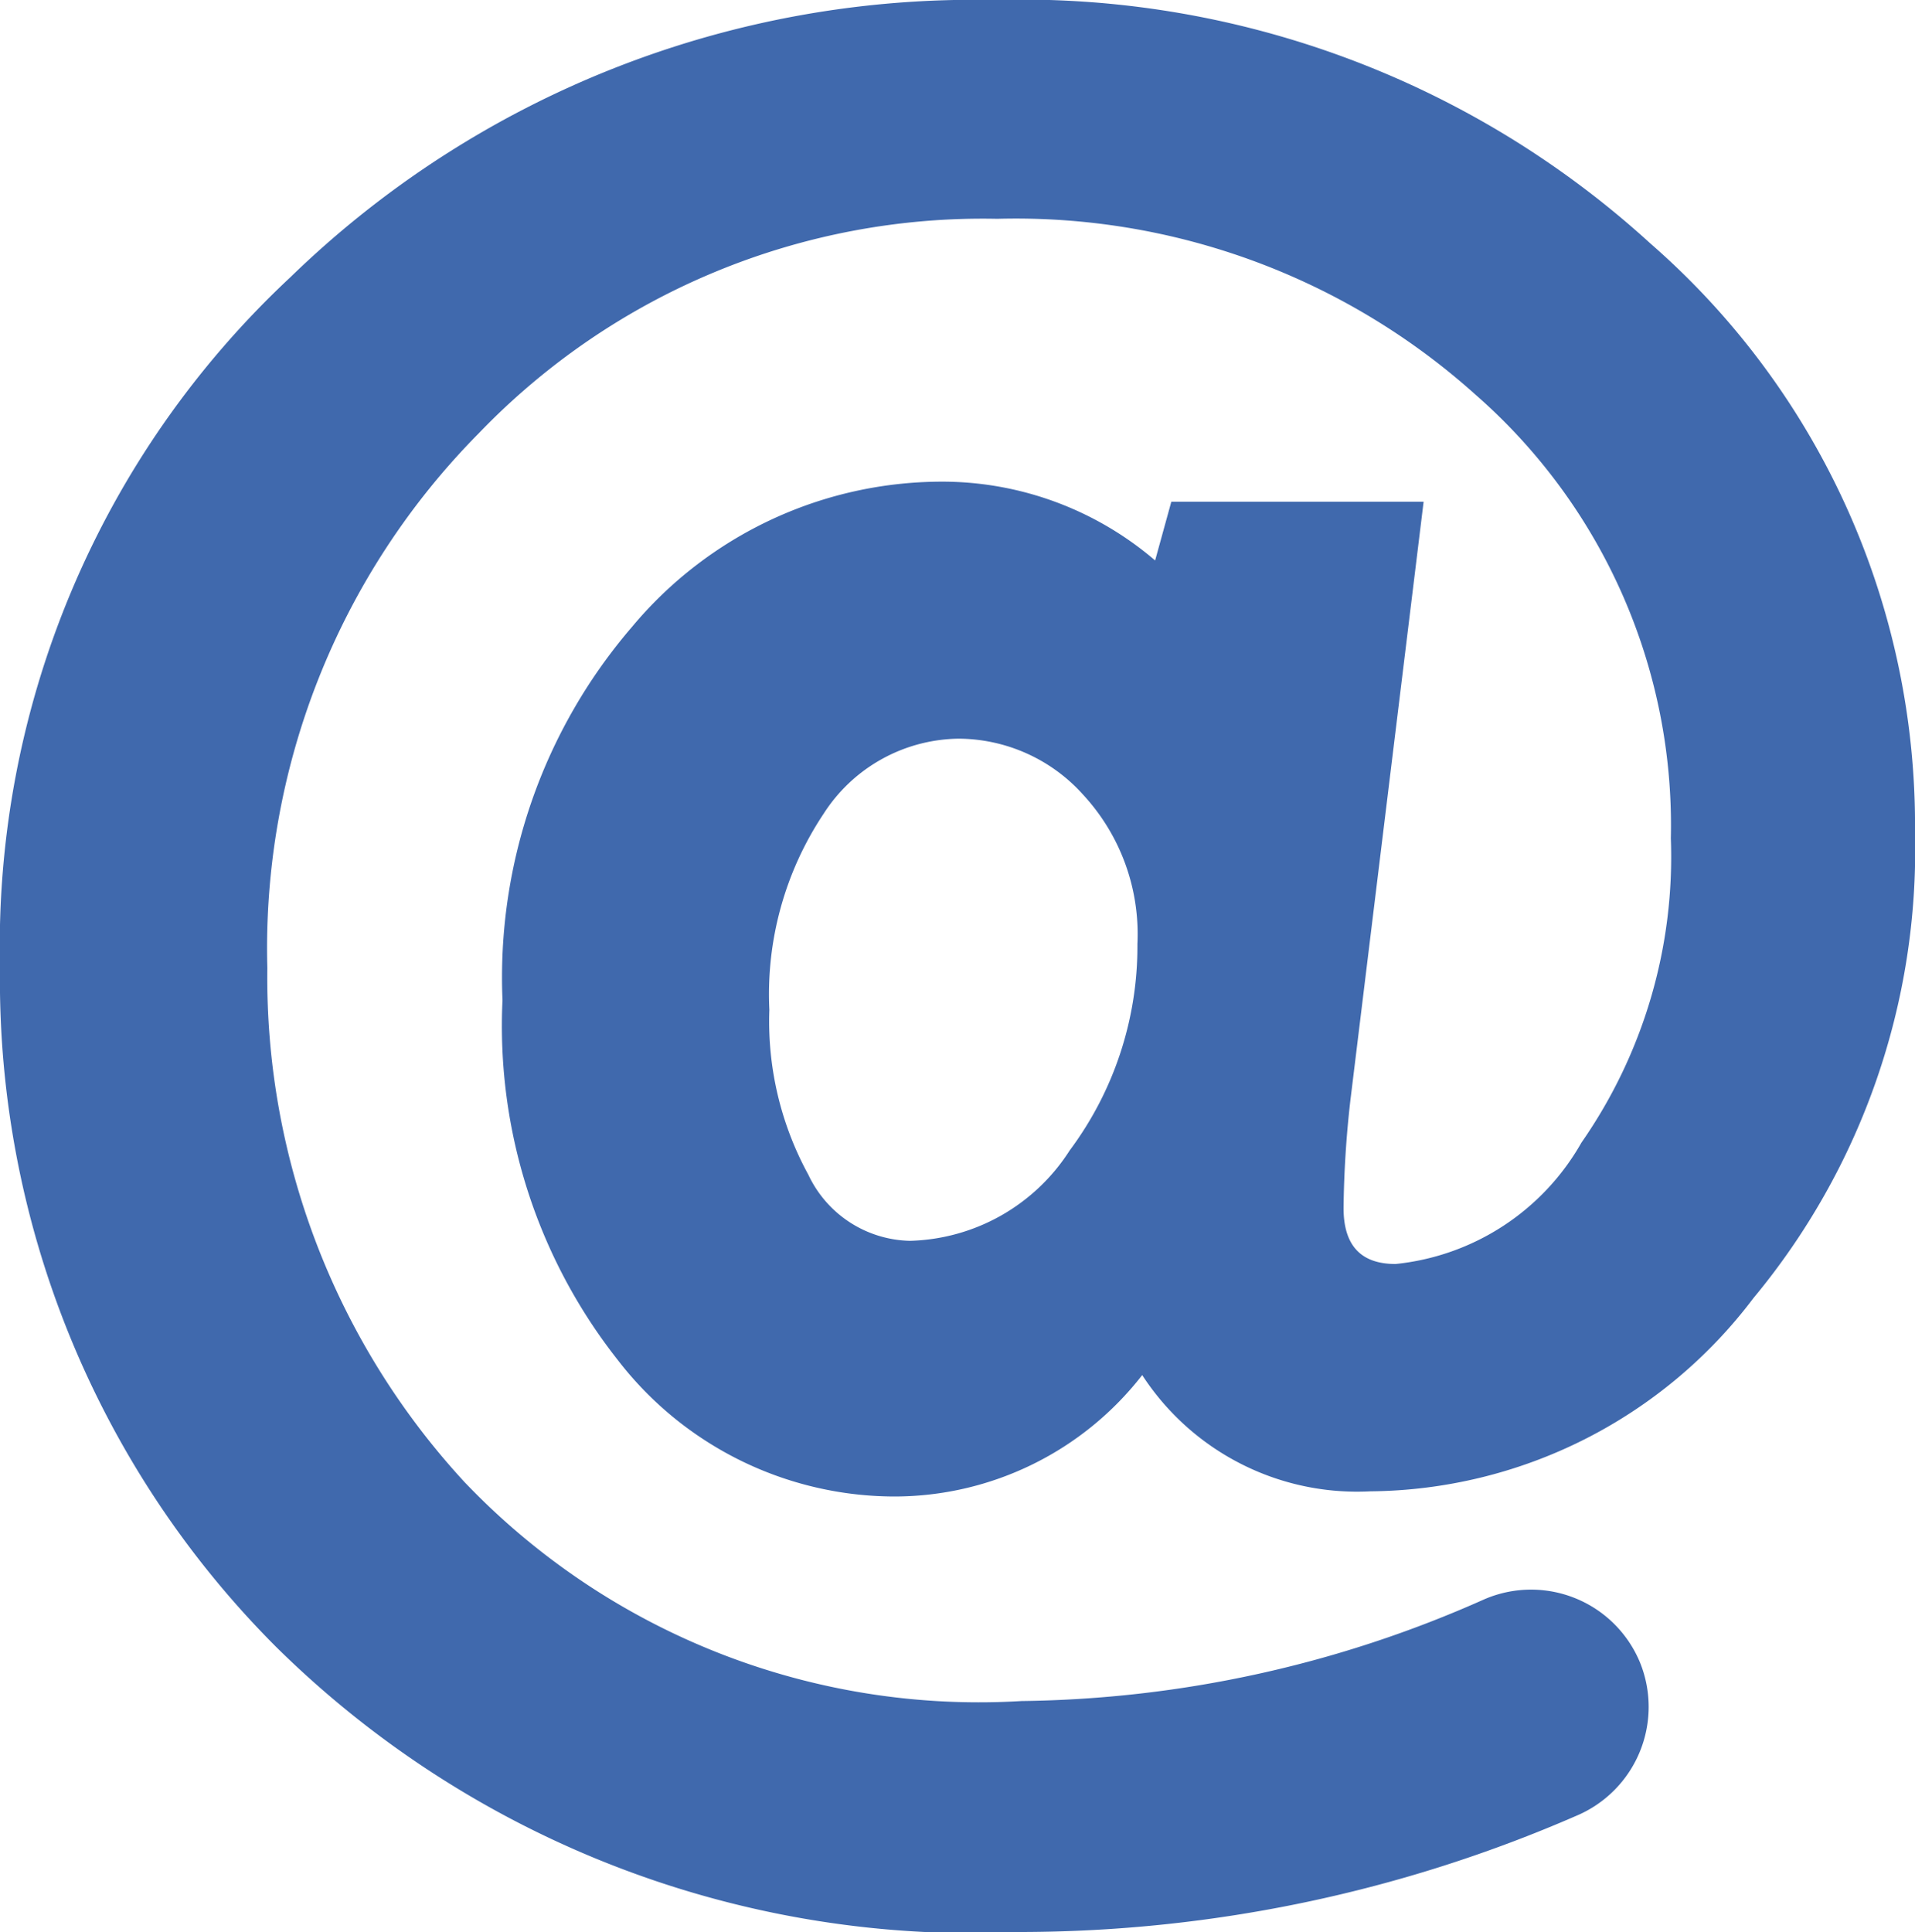 <svg xmlns="http://www.w3.org/2000/svg" width="20" height="20.177" viewBox="0 0 20 20.177"><defs><style>.a{fill:#4069ad;}</style></defs><g transform="translate(-2.15)"><path class="a" d="M19.388,2.544A9.743,9.743,0,0,0,12.527,0,10.243,10.243,0,0,0,5.184,2.894,9.555,9.555,0,0,0,2.15,10.1a9.854,9.854,0,0,0,2.885,7.1,10.362,10.362,0,0,0,7.788,2.976,14.58,14.58,0,0,0,5.791-1.214,1.234,1.234,0,0,0,.667-1.593h0a1.231,1.231,0,0,0-1.63-.667,12.191,12.191,0,0,1-4.832,1.062A7.422,7.422,0,0,1,7,15.476a7.769,7.769,0,0,1-2.058-5.367A7.647,7.647,0,0,1,7.151,4.524a7.3,7.3,0,0,1,5.413-2.239,7.187,7.187,0,0,1,5,1.84A5.974,5.974,0,0,1,19.6,8.755a5.22,5.22,0,0,1-.934,3.178A2.525,2.525,0,0,1,16.725,13.2c-.362,0-.543-.193-.543-.584a10.835,10.835,0,0,1,.07-1.115l.766-6.261H14.383l-.169.613a3.418,3.418,0,0,0-2.206-.823A4.22,4.22,0,0,0,8.752,6.545a5.613,5.613,0,0,0-1.354,3.9A5.634,5.634,0,0,0,8.6,14.2a3.655,3.655,0,0,0,2.894,1.428,3.281,3.281,0,0,0,2.585-1.268,2.677,2.677,0,0,0,2.383,1.214,5.065,5.065,0,0,0,4-2.017A7.326,7.326,0,0,0,22.15,8.7,8.058,8.058,0,0,0,19.388,2.544Zm-6.067,9.471a2.042,2.042,0,0,1-1.667.943,1.2,1.2,0,0,1-1.062-.691,3.337,3.337,0,0,1-.407-1.721,3.4,3.4,0,0,1,.568-2.05,1.7,1.7,0,0,1,1.408-.782,1.757,1.757,0,0,1,1.3.584,2.145,2.145,0,0,1,.568,1.56A3.562,3.562,0,0,1,13.321,12.015Z"/></g></svg>